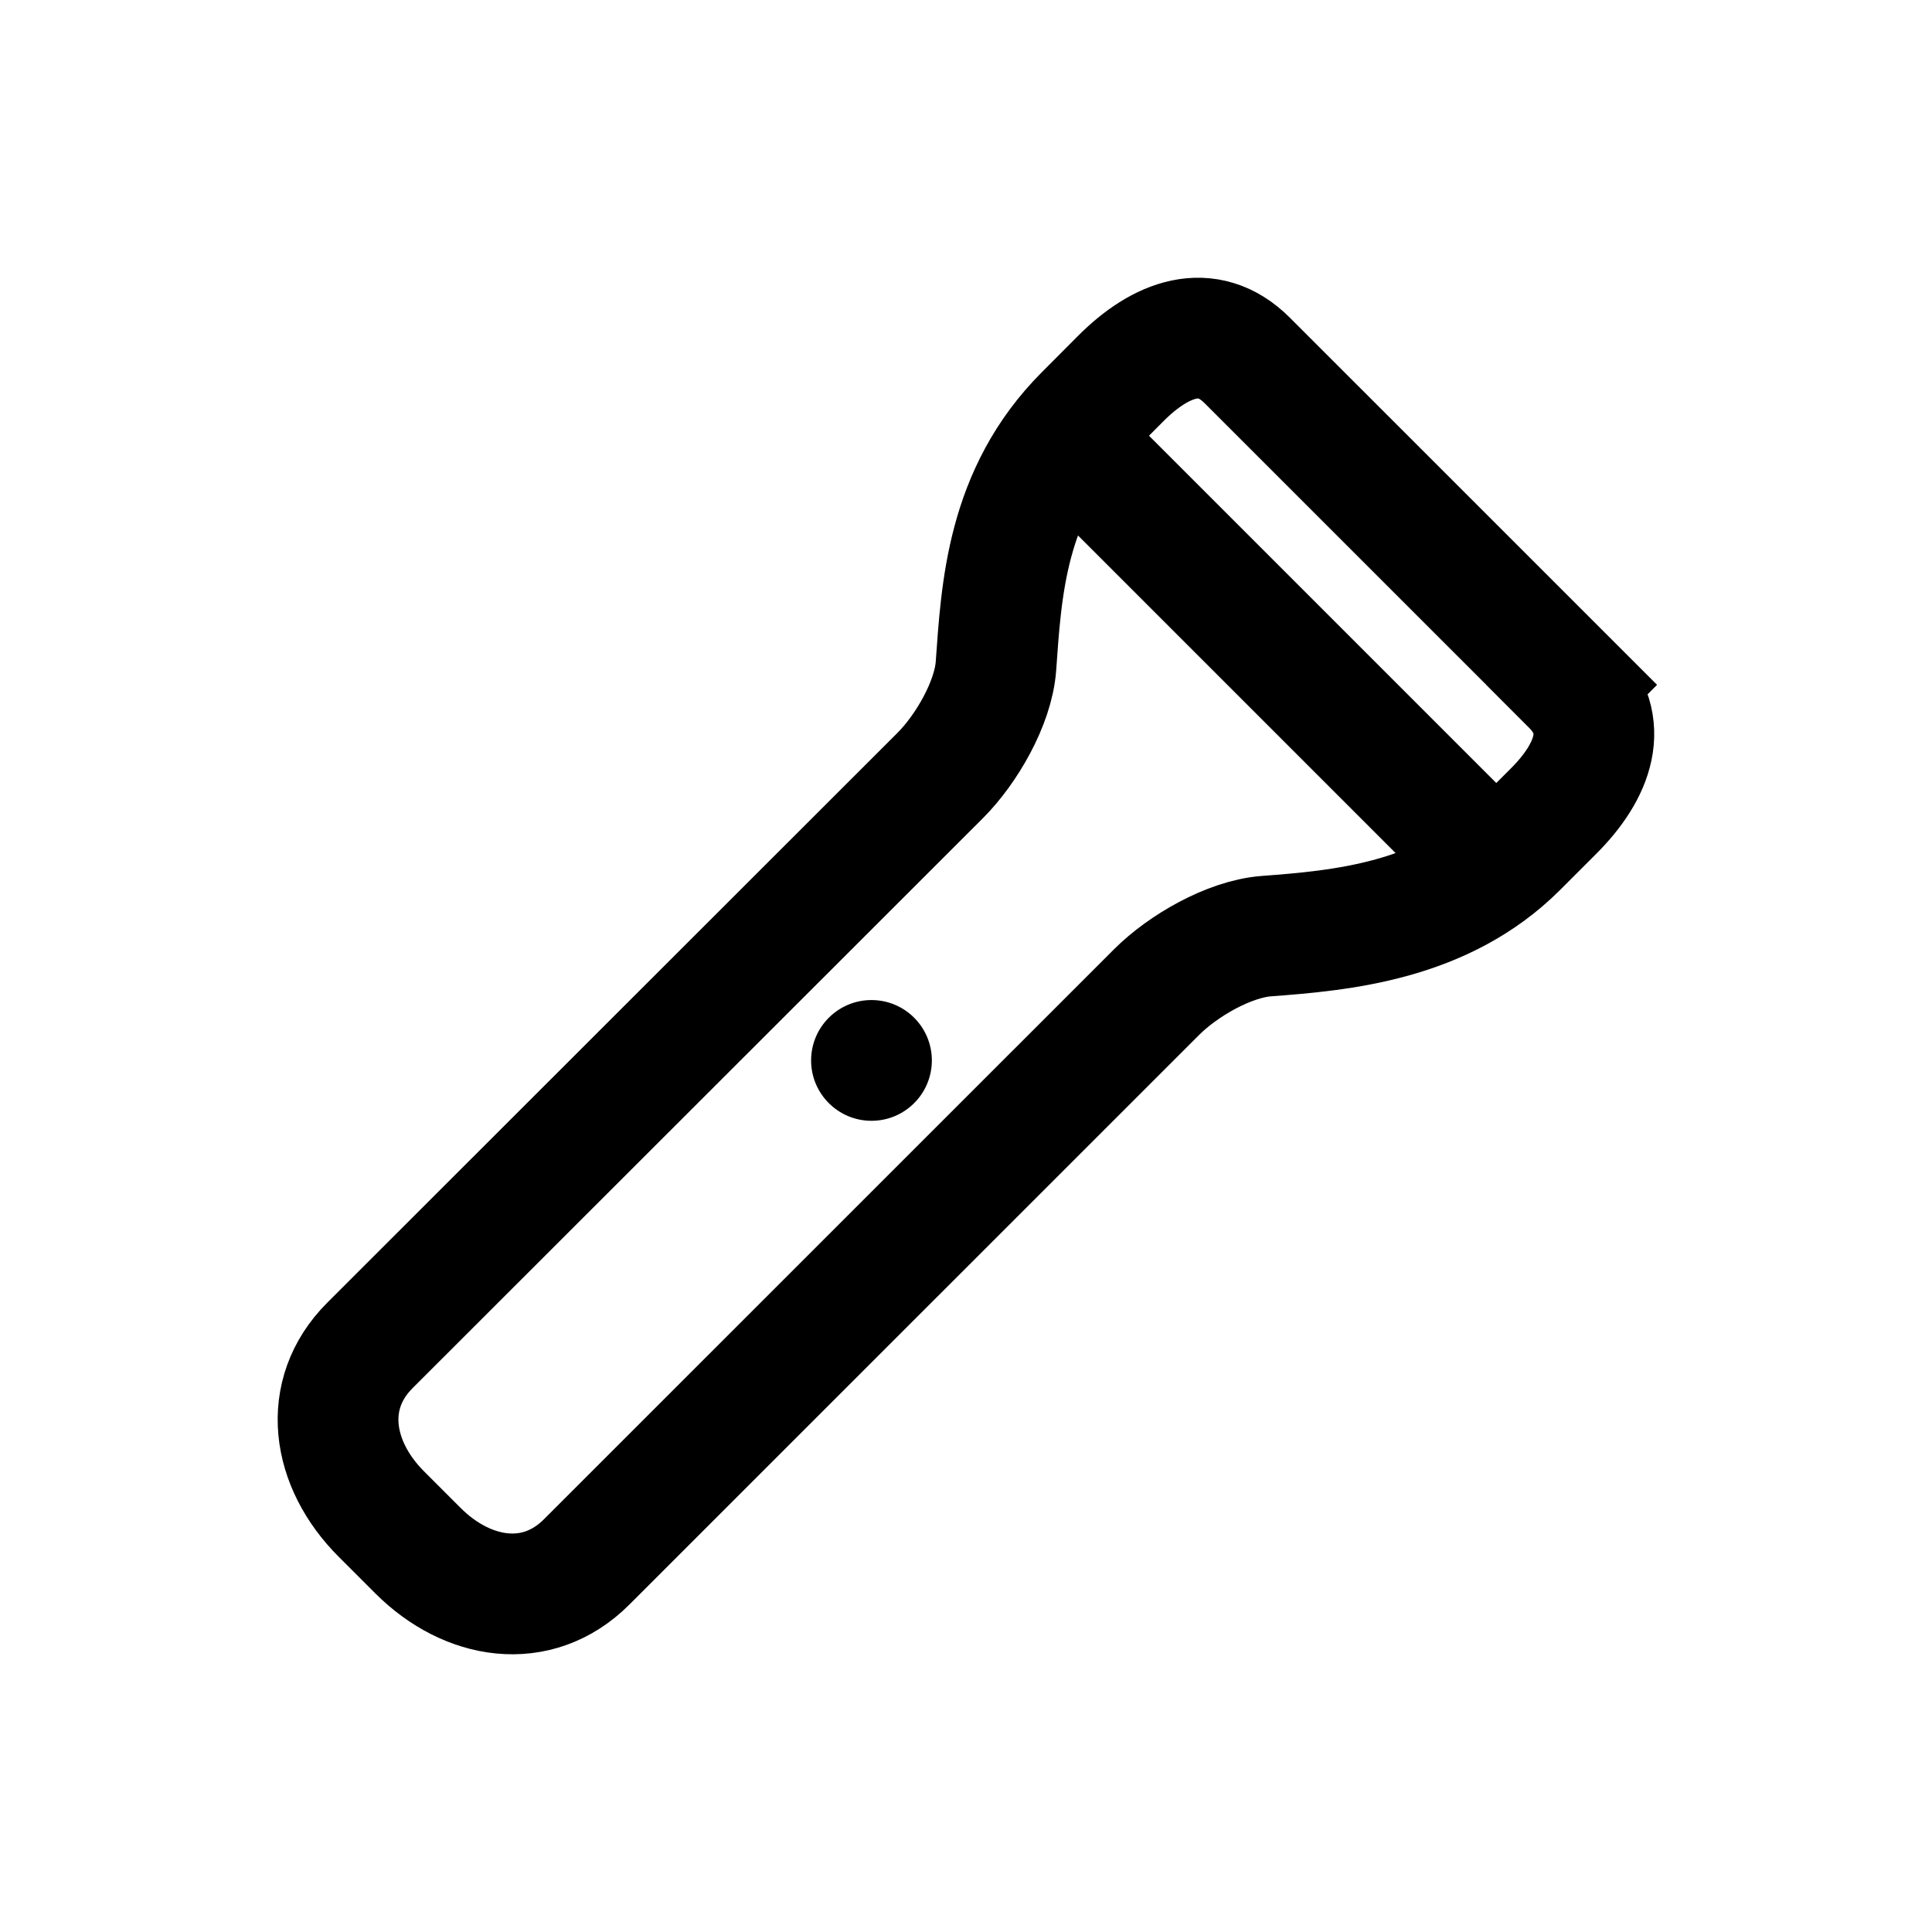 <!-- Generated by IcoMoon.io -->
<svg version="1.1" xmlns="http://www.w3.org/2000/svg" width="40" height="40" viewBox="0 0 40 40">
<title>io-flashlight-outline</title>
<path fill="none" stroke-linejoin="miter" stroke-linecap="butt" stroke-miterlimit="10" stroke-width="2.5" stroke="#000" d="M32.54 14.179l-6.72-6.719c-0.822-0.821-1.793-0.448-2.614 0.375l-0.747 0.75c-1.633 1.633-1.726 3.649-1.839 5.207-0.056 0.765-0.611 1.722-1.157 2.267l-11.803 11.795c-1.022 1.021-0.793 2.464 0.233 3.49l0.761 0.761c1.022 1.022 2.464 1.26 3.491 0.234l11.802-11.8c0.546-0.546 1.5-1.097 2.268-1.157 1.554-0.116 3.664-0.303 5.204-1.843l0.746-0.746c0.822-0.821 1.195-1.792 0.374-2.613z"></path>
<path d="M19.293 21.955c0 0.69-0.56 1.25-1.25 1.25s-1.25-0.56-1.25-1.25c0-0.69 0.56-1.25 1.25-1.25s1.25 0.56 1.25 1.25z"></path>
<path fill="none" stroke-linejoin="miter" stroke-linecap="round" stroke-miterlimit="10" stroke-width="2.5" stroke="#000" d="M22.063 9.063l8.875 8.875"></path>
</svg>
